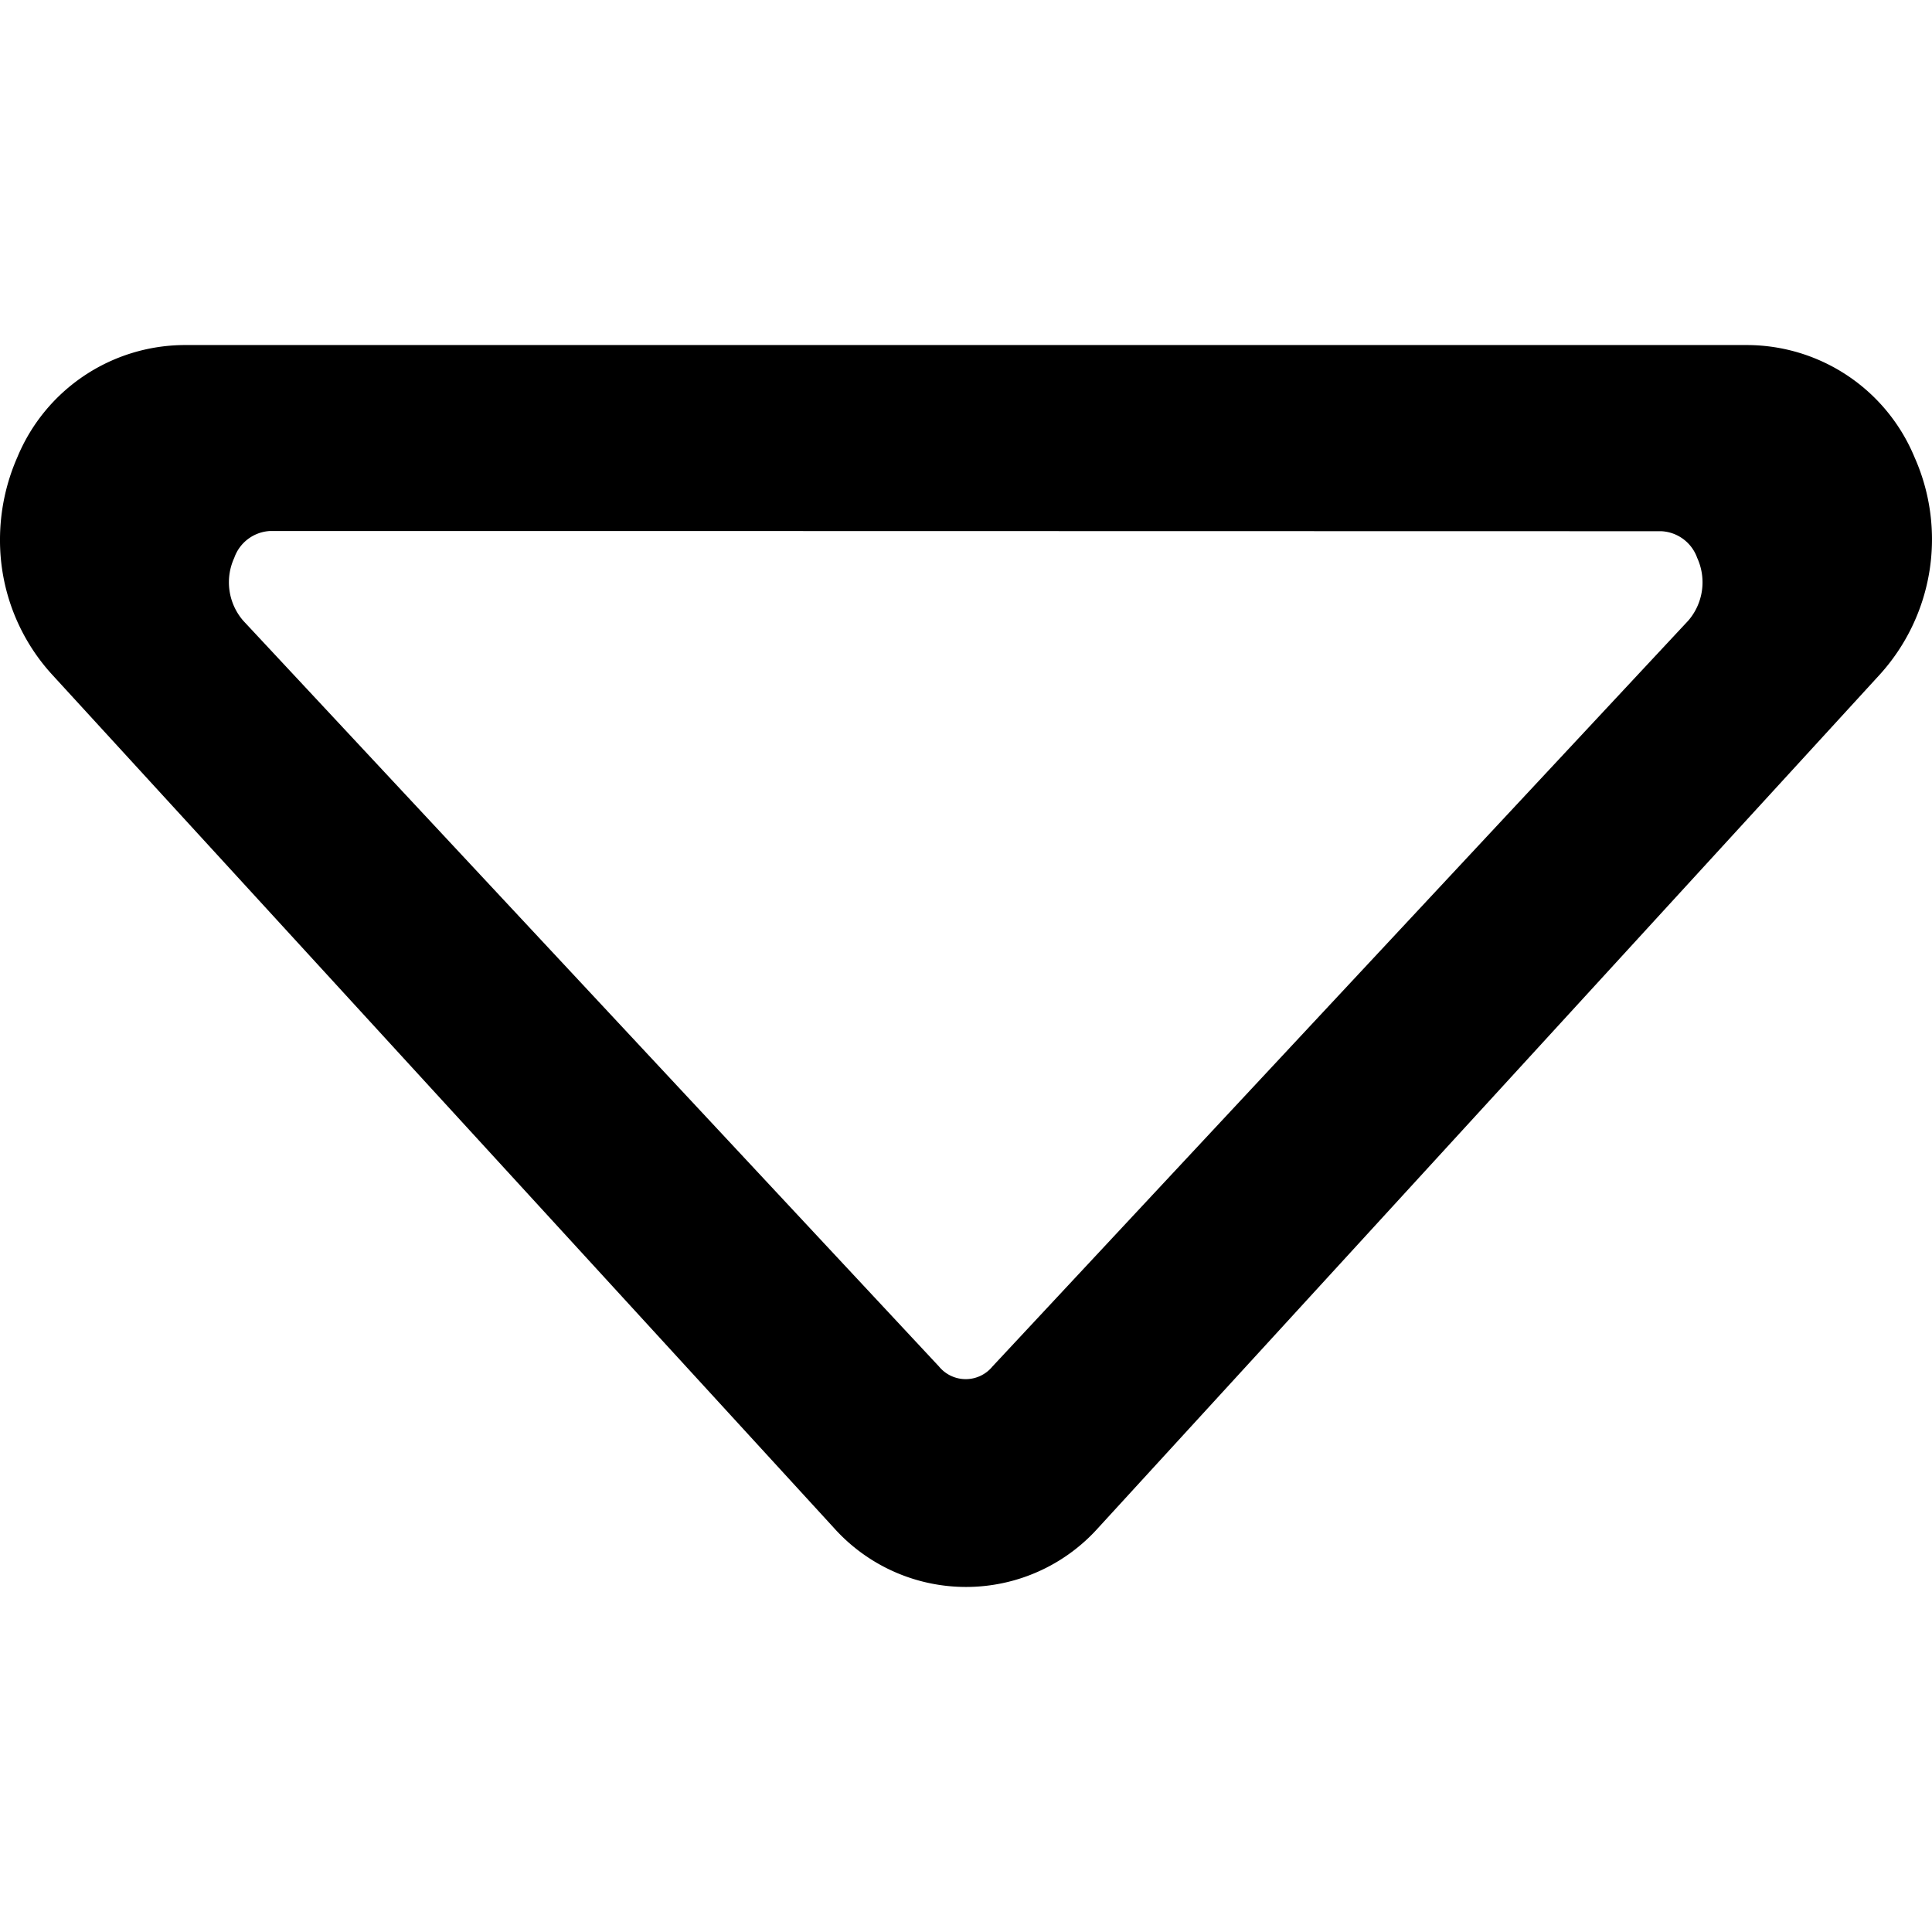 <svg xmlns="http://www.w3.org/2000/svg" width="10px" height="10px" viewBox="0 0 89.976 57.837">
  <path id="Path_1" data-name="Path 1" d="M0,9.07A9.551,9.551,0,0,1,.81,5.219,8.46,8.46,0,0,1,8.58,0H81.39a8.46,8.46,0,0,1,7.77,5.22,9.38,9.38,0,0,1-1.61,10.12L51.15,55.08a8.26,8.26,0,0,1-12.32,0L2.42,15.34A9.27,9.27,0,0,1,0,9.07Zm27.88-.41H12.58a1.87,1.87,0,0,0-1.67,1.25,2.73,2.73,0,0,0,.42,2.93l32.4,34.73a1.61,1.61,0,0,0,2.49,0l32.4-34.73a2.73,2.73,0,0,0,.42-2.93,1.87,1.87,0,0,0-1.67-1.24Z" transform="translate(0)"/>
</svg>

